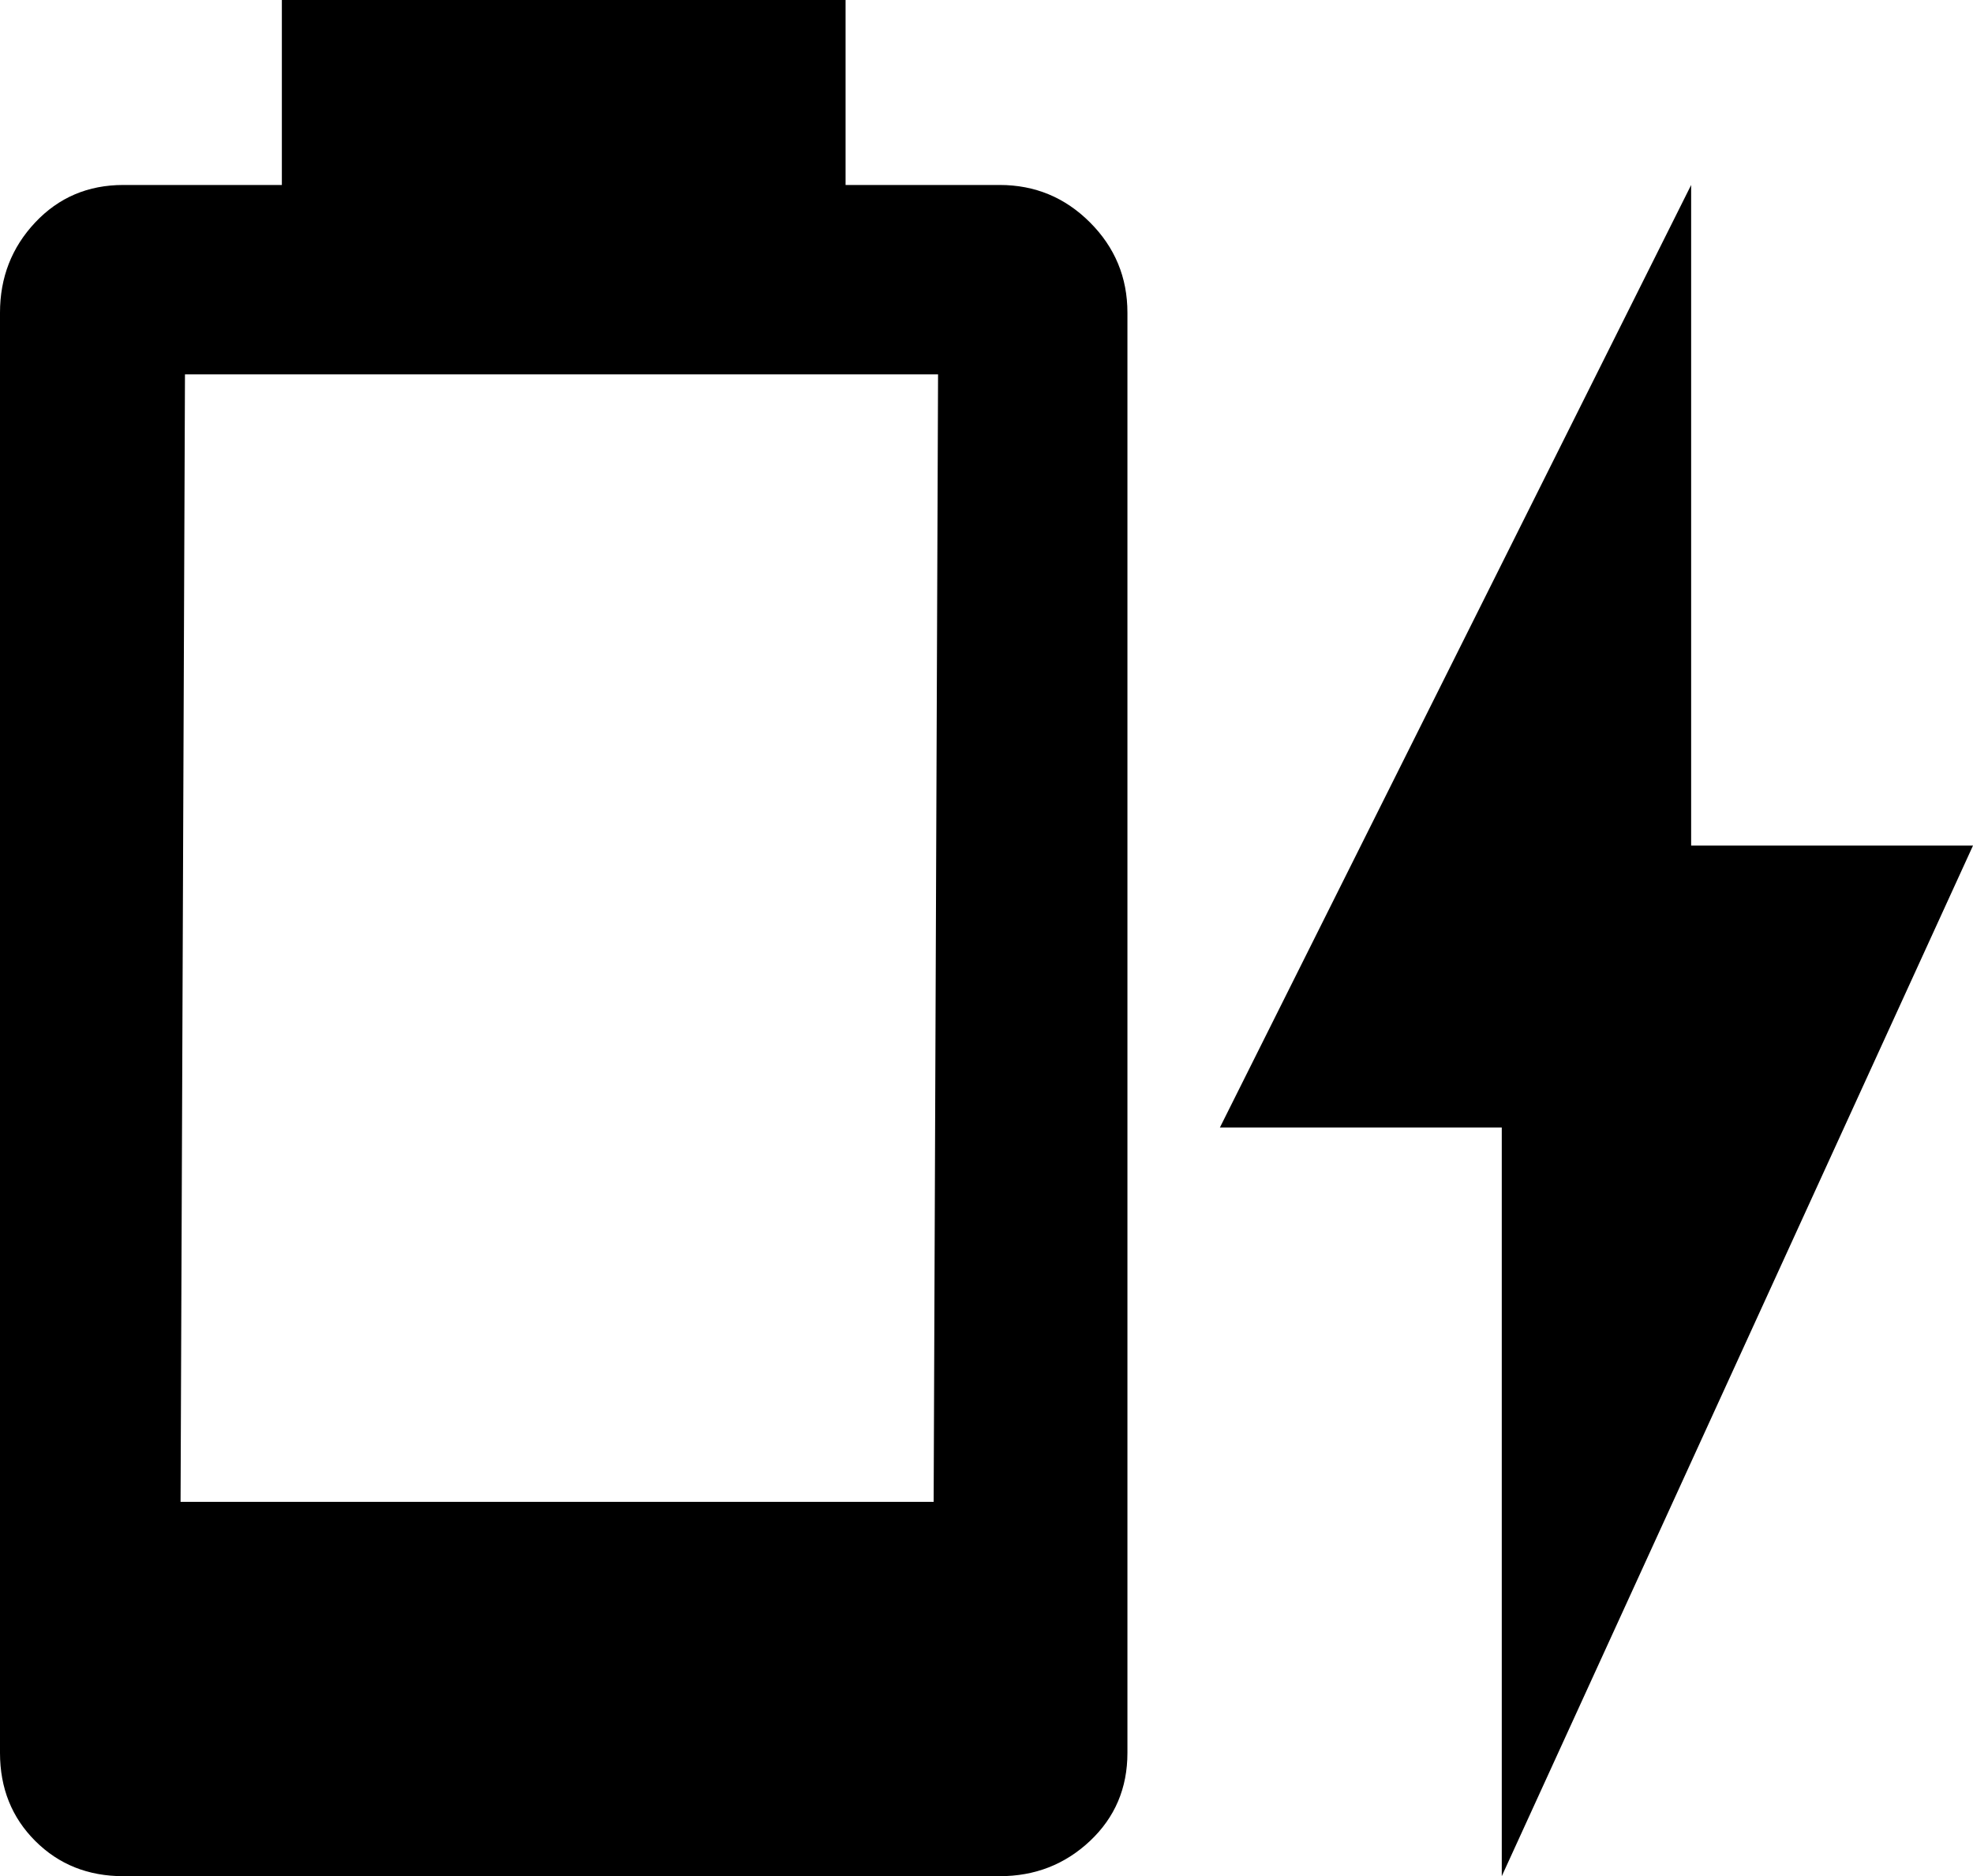 <svg xmlns="http://www.w3.org/2000/svg" viewBox="44 -21 448 426">
      <g transform="scale(1 -1) translate(0 -384)">
        <path d="M492 213H428V363L321 149H385V-21ZM256 64H85L86 320H257ZM271 363H236V405H108V363H72Q60 363 52.0 354.5Q44 346 44 334V7Q44 -5 52.0 -13.0Q60 -21 72 -21H271Q283 -21 291.5 -13.0Q300 -5 300 7V334Q300 346 291.5 354.5Q283 363 271 363Z" />
      </g>
    </svg>